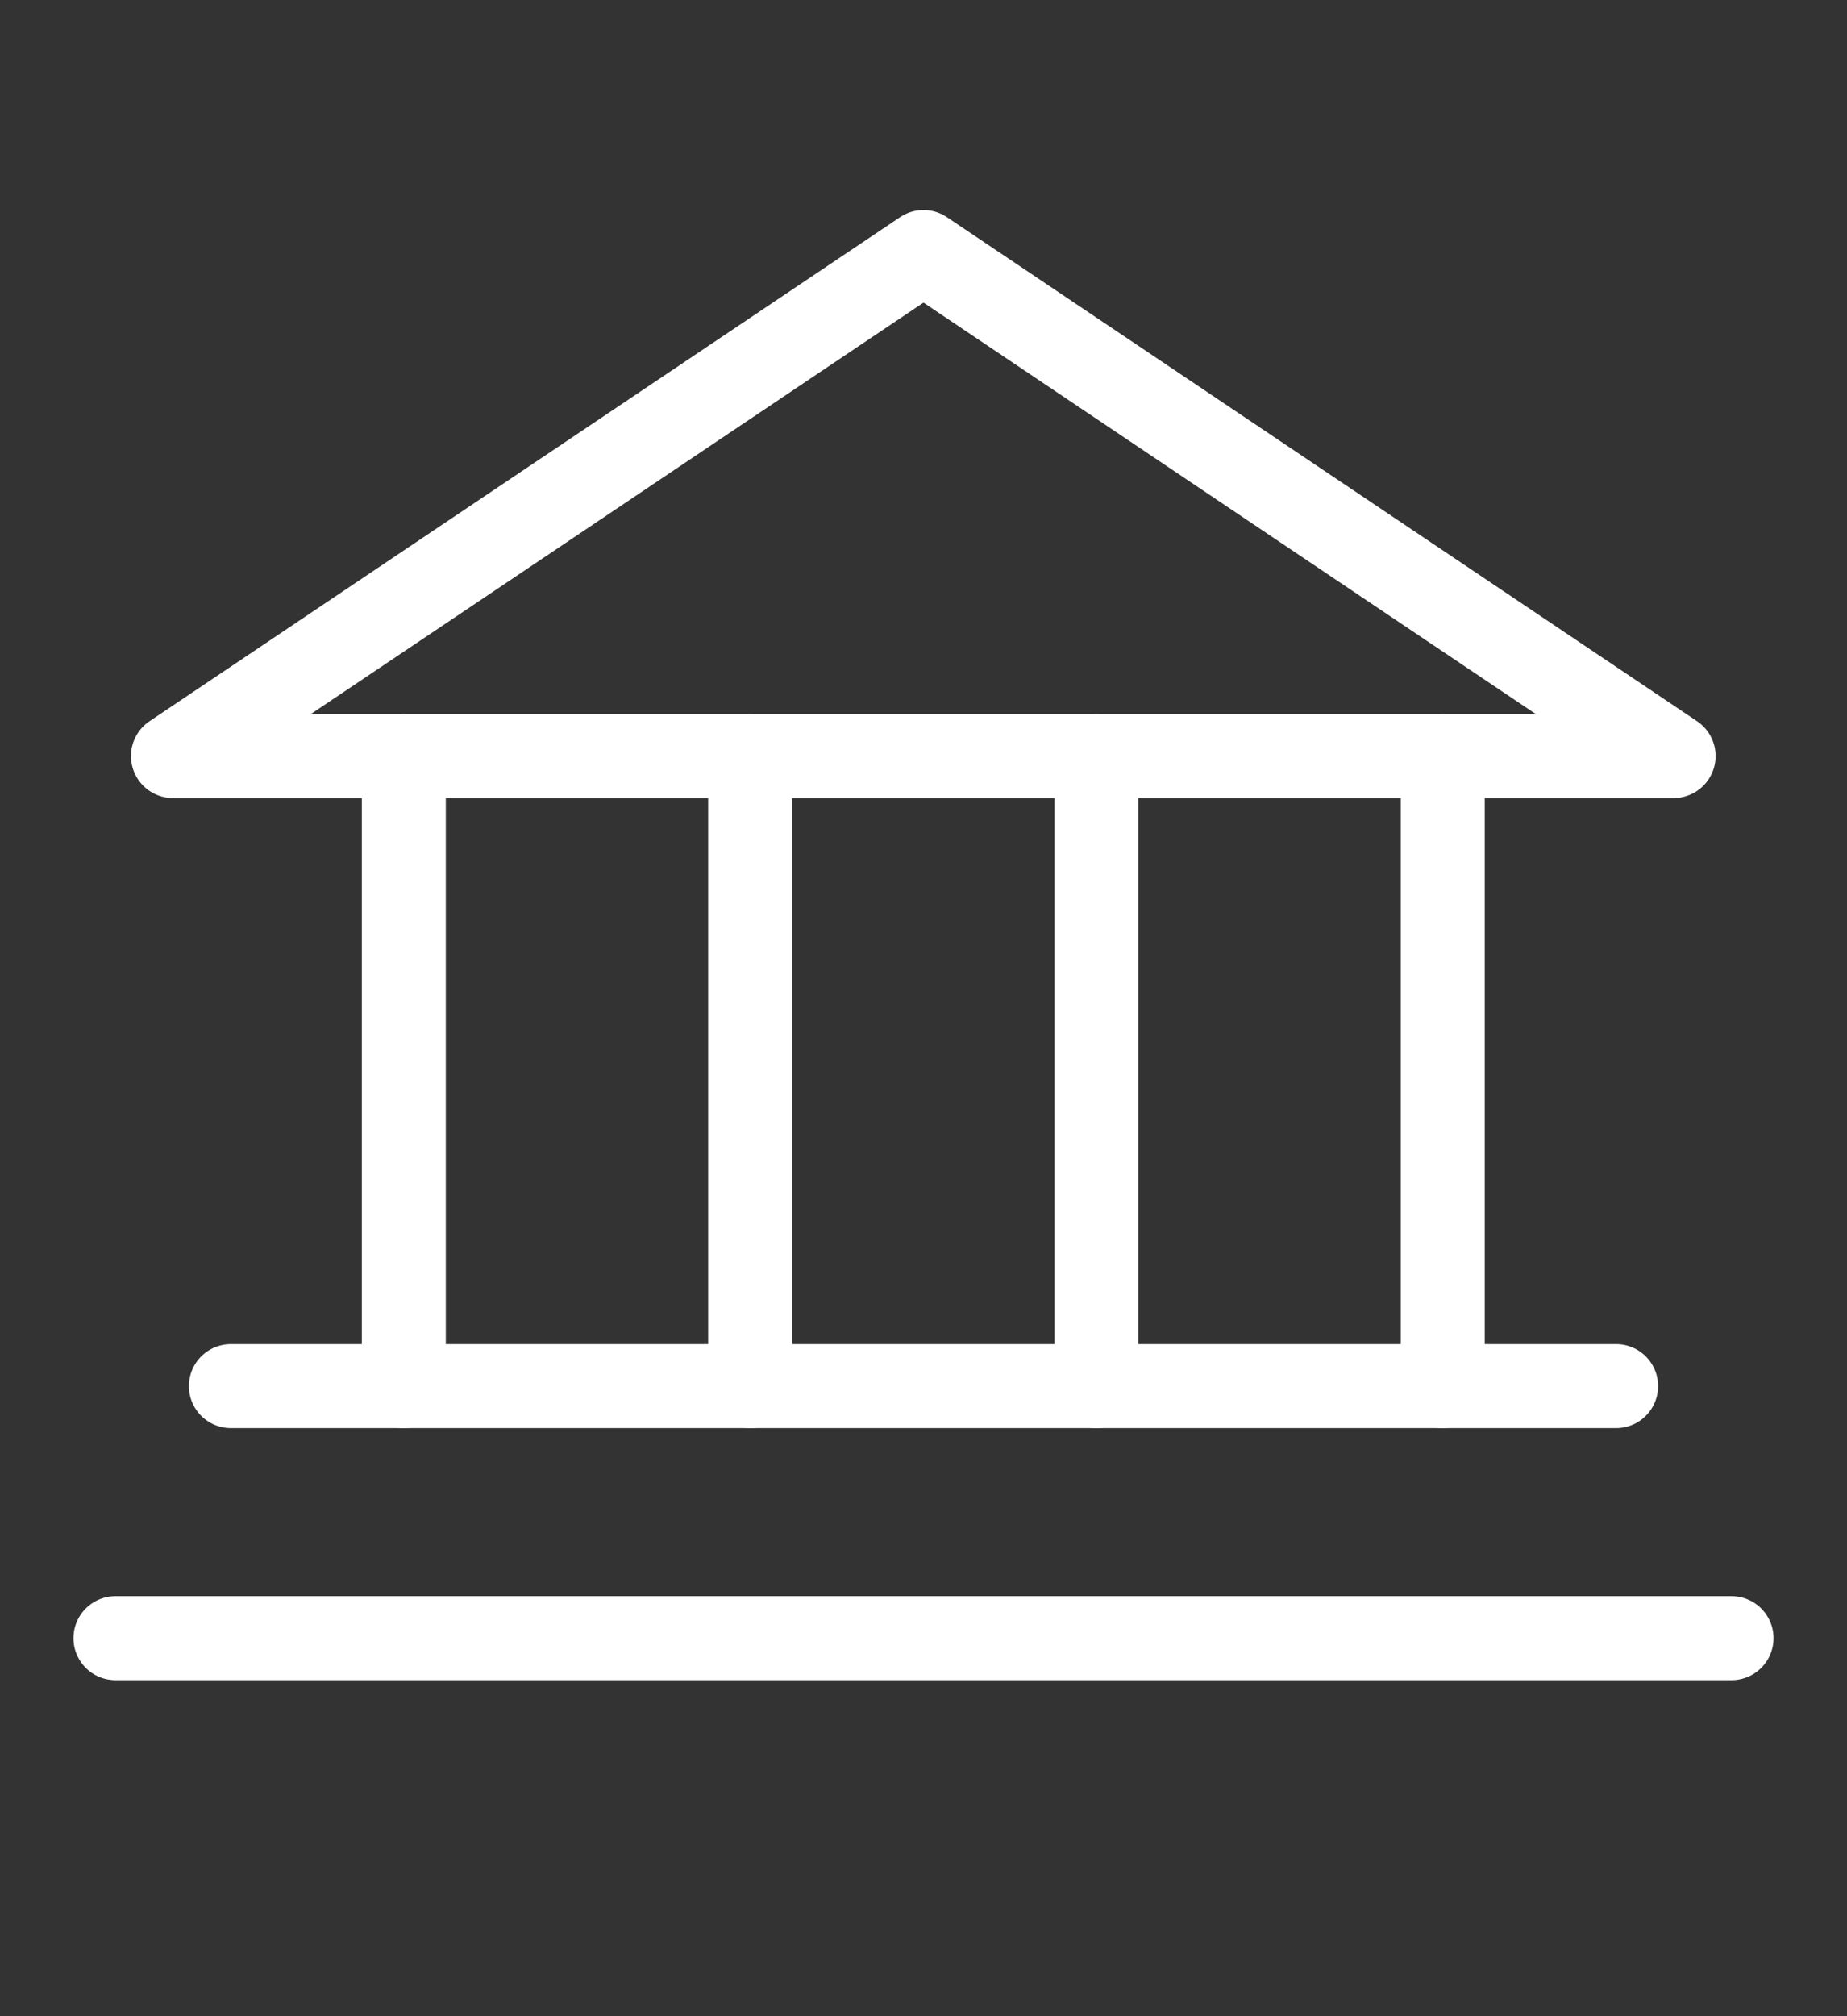 <svg width="44" height="48" viewBox="0 0 44 48" fill="none" xmlns="http://www.w3.org/2000/svg" xmlns:xlink="http://www.w3.org/1999/xlink">
	<rect x="0" y="0" width="44" height="48" fill="#333333" stroke="none"/>
	<desc>
			Created with Pixso.
	</desc>
	<defs/>
	<path d="M39.87 18L22 6L4.12 18L39.87 18Z" stroke="#FFFFFF" stroke-opacity="1" stroke-width="2" stroke-linejoin="round"/>
	<path d="M9.62 18L9.62 33" stroke="#FFFFFF" stroke-opacity="1" stroke-width="2" stroke-linejoin="round" stroke-linecap="round"/>
	<path d="M17.87 18L17.87 33" stroke="#FFFFFF" stroke-opacity="1" stroke-width="2" stroke-linejoin="round" stroke-linecap="round"/>
	<path d="M26.12 18L26.12 33" stroke="#FFFFFF" stroke-opacity="1" stroke-width="2" stroke-linejoin="round" stroke-linecap="round"/>
	<path d="M34.37 18L34.37 33" stroke="#FFFFFF" stroke-opacity="1" stroke-width="2" stroke-linejoin="round" stroke-linecap="round"/>
	<path d="M5.5 33L38.5 33" stroke="#FFFFFF" stroke-opacity="1" stroke-width="2" stroke-linejoin="round" stroke-linecap="round"/>
	<path d="M2.75 39L41.25 39" stroke="#FFFFFF" stroke-opacity="1" stroke-width="2" stroke-linejoin="round" stroke-linecap="round"/>
</svg>
